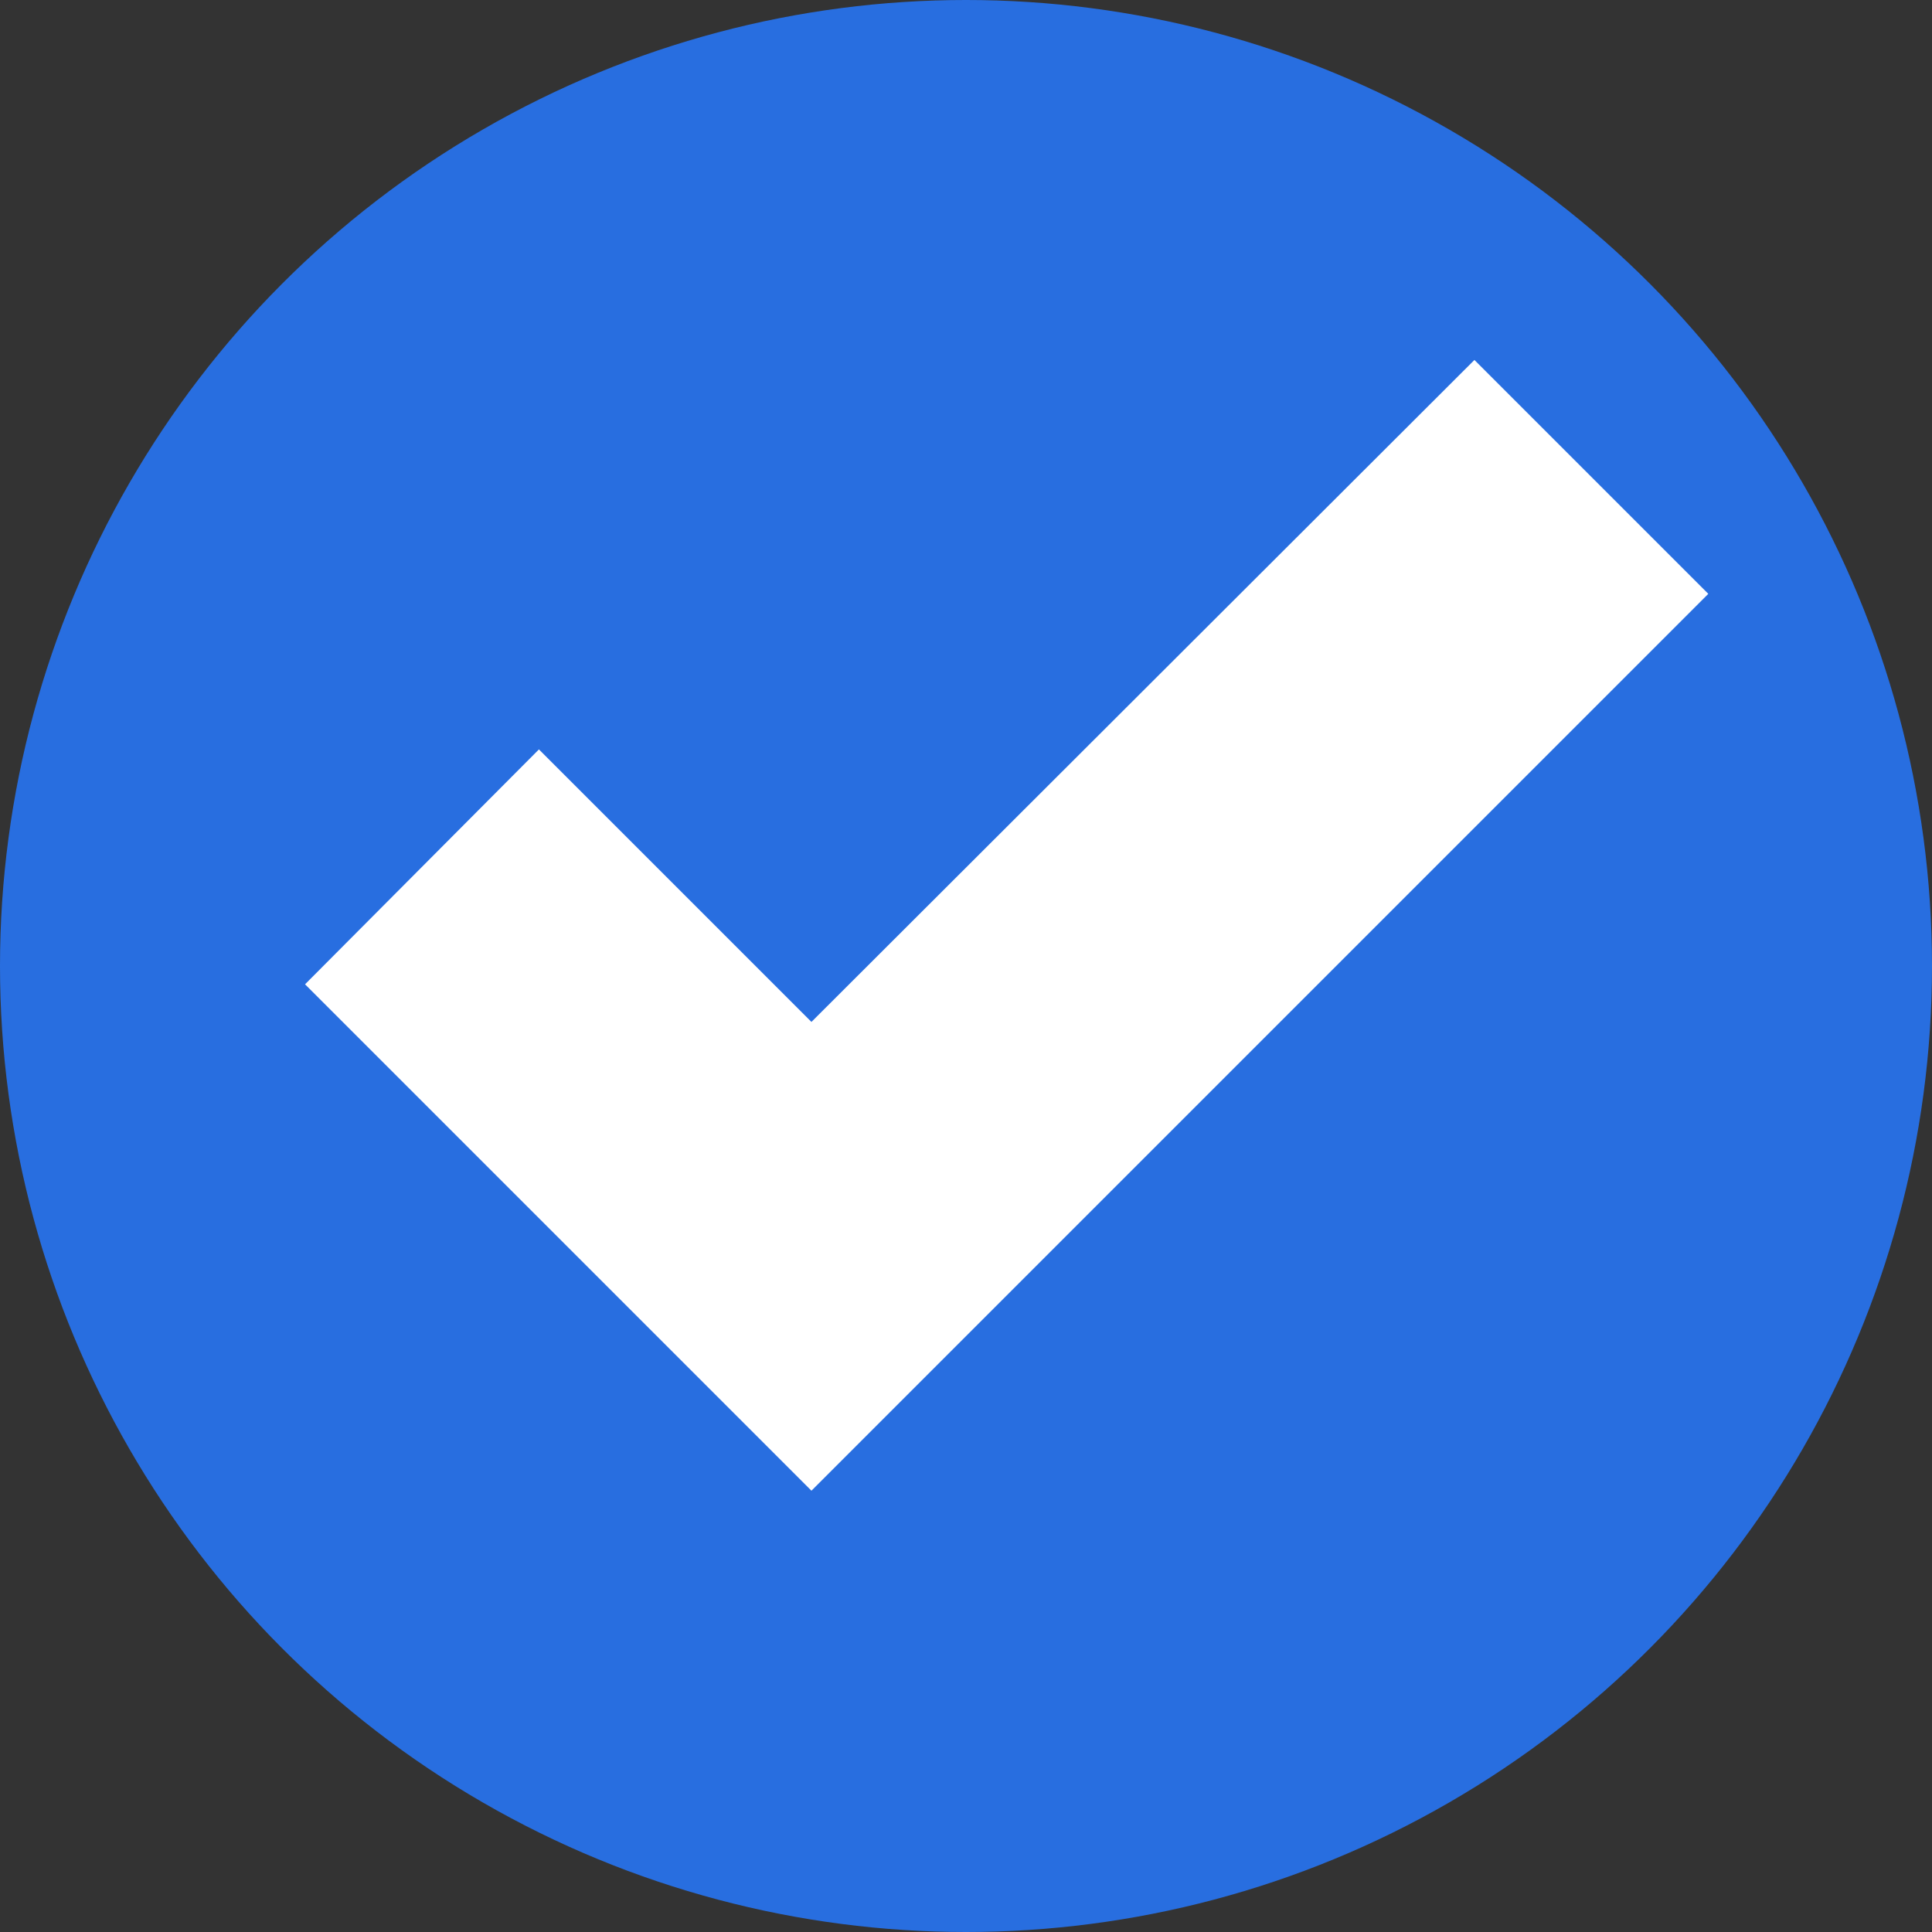 <svg xmlns="http://www.w3.org/2000/svg" viewBox="0 0 19 19"><rect x="0" y="0" width="19" height="19" fill="#333333" stroke="none"/><circle class="a" cx="9.5" cy="9.5" r="9.5" fill="#286ee0"/><path fill="#fff" d="M7.98 14.66L3 9.68l2.3-2.31 2.68 2.68 6.52-6.51 2.3 2.3-1.55 1.55-7.27 7.27z"/></svg>